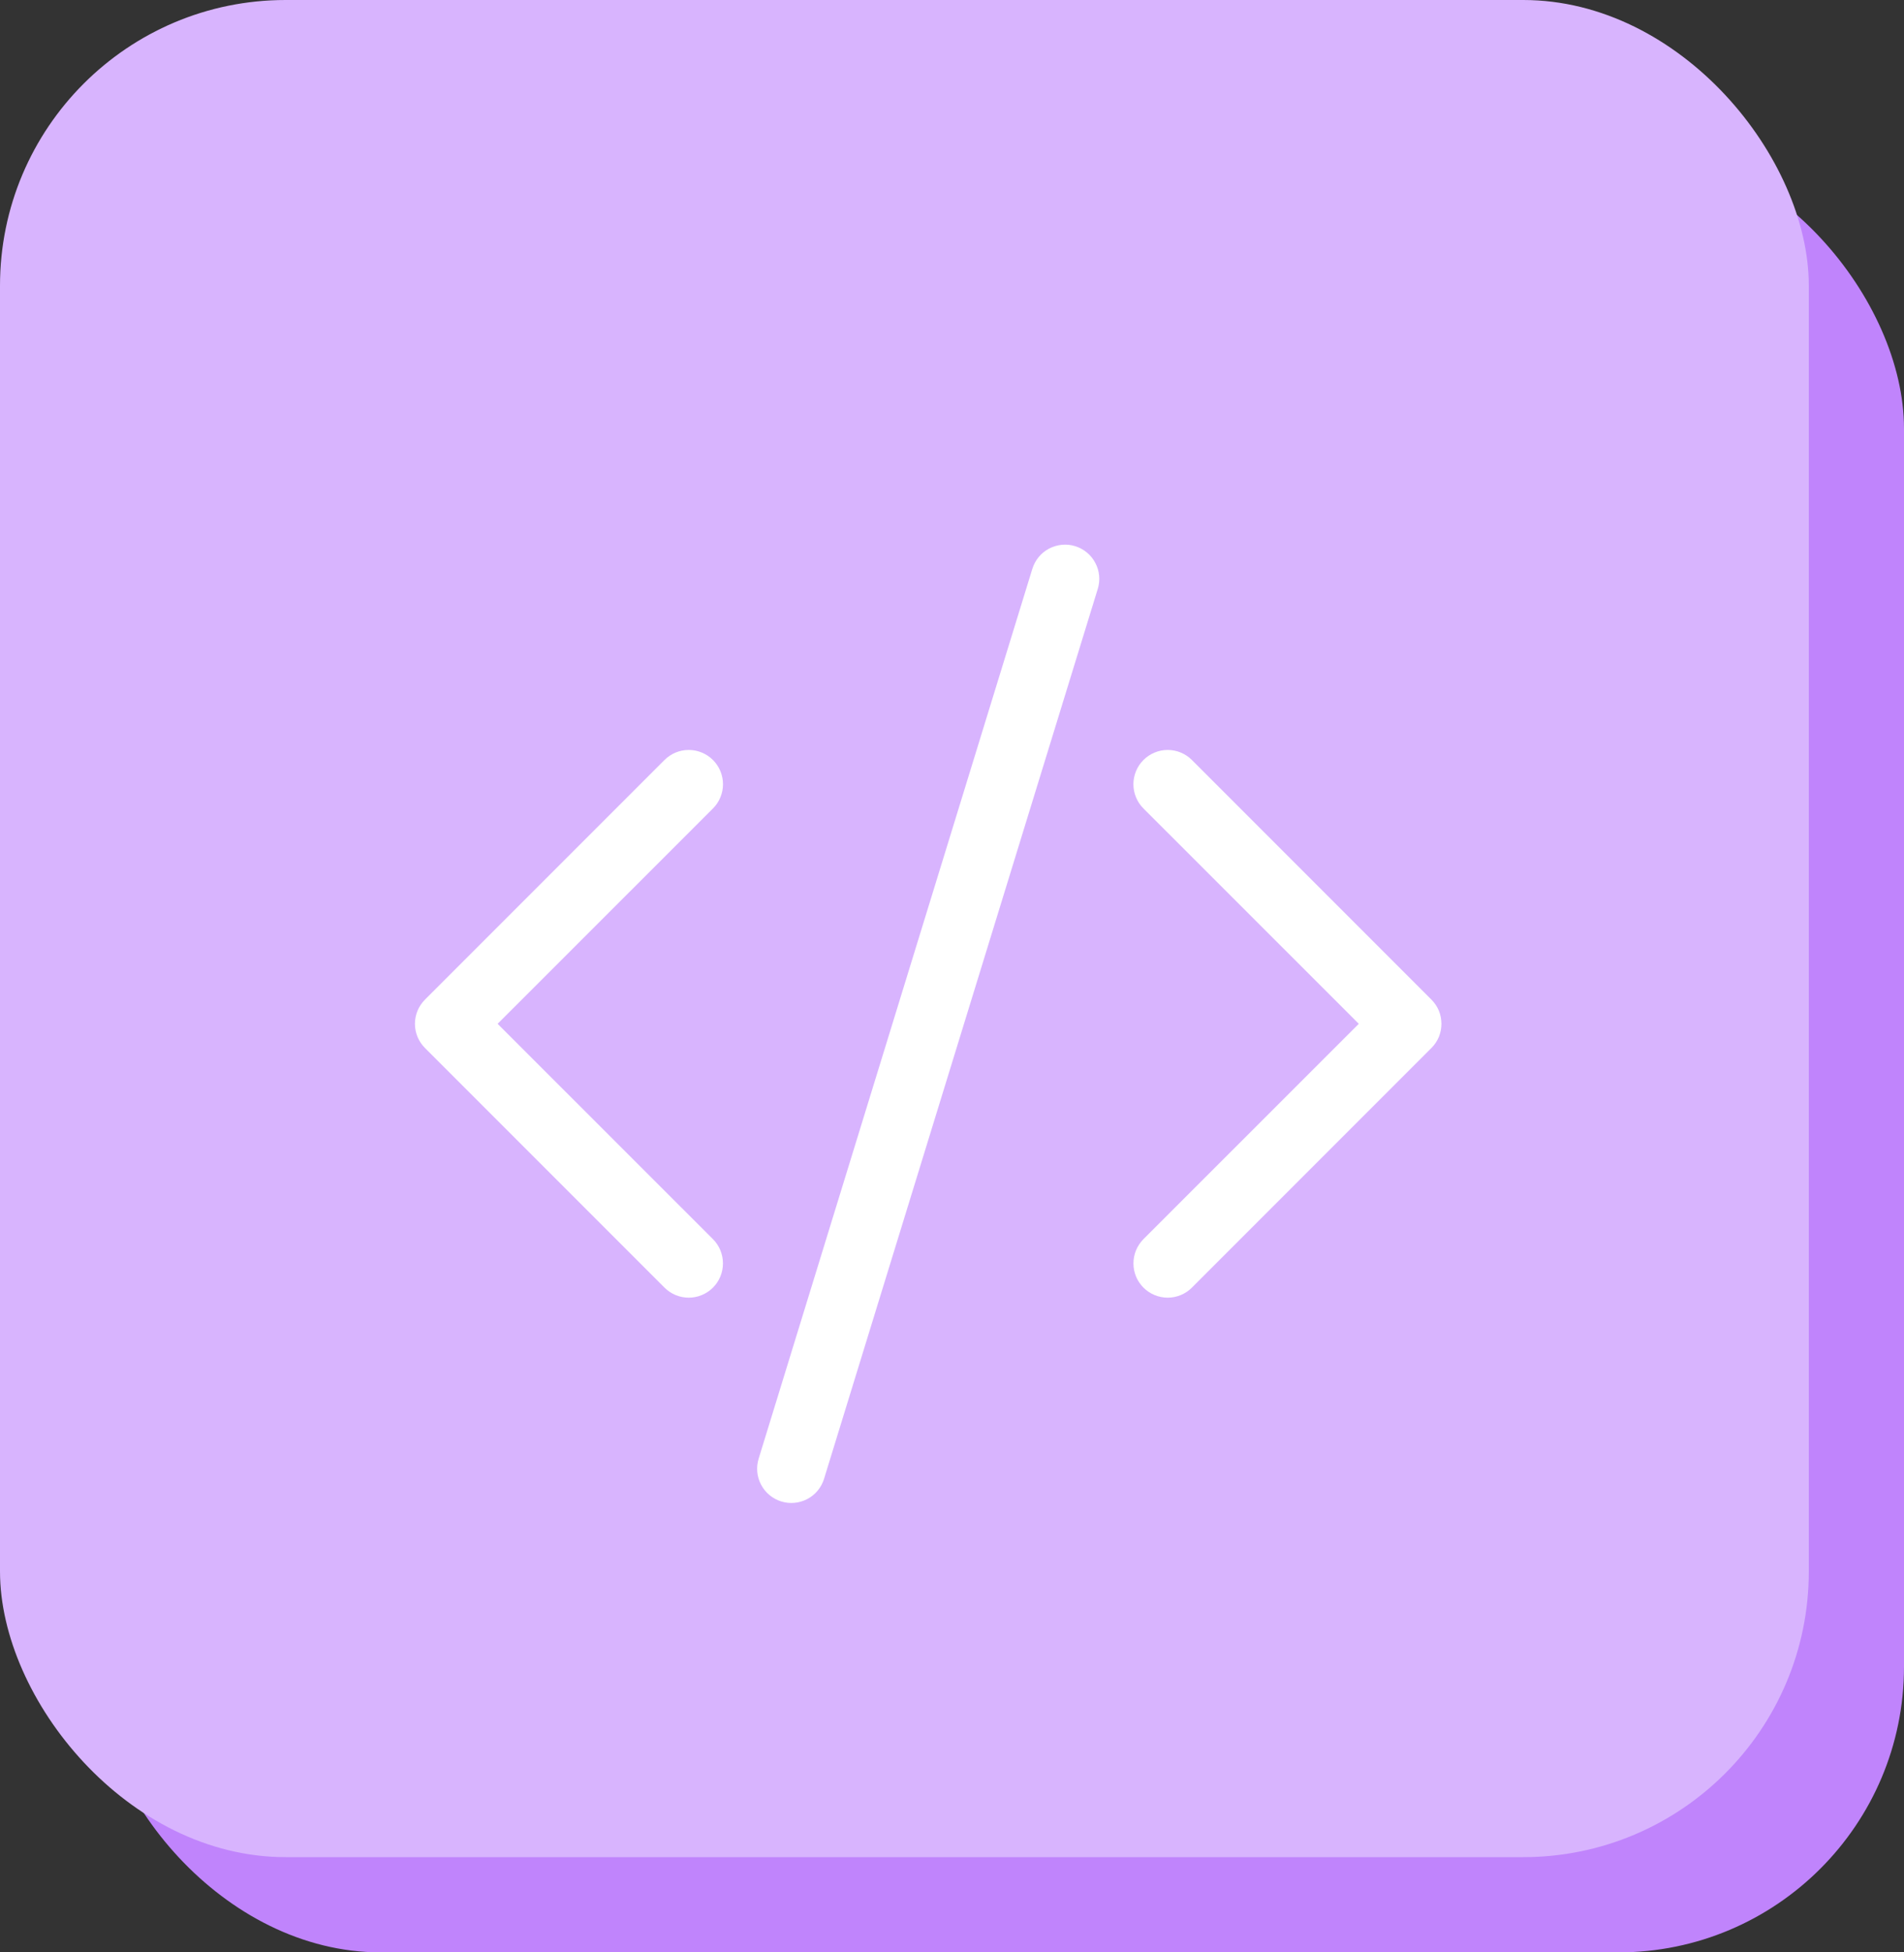 <svg width="40" height="41" viewBox="0 0 40 41" fill="none" xmlns="http://www.w3.org/2000/svg">
<rect x="0" y="0" width="40" height="41" fill="#333333" stroke="none"/>
<rect x="2" y="3" width="38" height="38" rx="6" fill="#C084FC"/>
<rect width="38" height="39" rx="6" fill="#D8B4FE"/>
<path d="M23.062 12.368C23.09 12.277 23.1 12.182 23.091 12.088C23.082 11.995 23.055 11.903 23.01 11.82C22.966 11.736 22.906 11.662 22.833 11.602C22.76 11.542 22.677 11.497 22.586 11.469C22.496 11.441 22.401 11.432 22.307 11.441C22.213 11.45 22.122 11.477 22.039 11.521C21.955 11.565 21.881 11.625 21.821 11.698C21.761 11.771 21.716 11.855 21.688 11.945L15.938 30.632C15.882 30.815 15.9 31.012 15.99 31.18C16.079 31.349 16.232 31.475 16.414 31.531C16.596 31.587 16.793 31.568 16.962 31.479C17.13 31.39 17.256 31.237 17.312 31.055L23.062 12.368V12.368ZM14.978 15.96C15.045 16.027 15.098 16.106 15.134 16.193C15.17 16.281 15.189 16.374 15.189 16.469C15.189 16.563 15.17 16.657 15.134 16.744C15.098 16.832 15.045 16.911 14.978 16.978L10.454 21.5L14.978 26.022C15.113 26.157 15.188 26.34 15.188 26.531C15.188 26.722 15.113 26.905 14.978 27.04C14.843 27.175 14.66 27.251 14.469 27.251C14.278 27.251 14.095 27.175 13.96 27.04L8.929 22.009C8.862 21.942 8.809 21.863 8.772 21.776C8.736 21.688 8.717 21.595 8.717 21.5C8.717 21.405 8.736 21.312 8.772 21.224C8.809 21.137 8.862 21.058 8.929 20.991L13.96 15.96C14.027 15.893 14.106 15.84 14.193 15.804C14.281 15.767 14.374 15.749 14.469 15.749C14.563 15.749 14.657 15.767 14.744 15.804C14.832 15.84 14.911 15.893 14.978 15.96V15.96ZM24.022 15.96C23.955 16.027 23.902 16.106 23.866 16.193C23.83 16.281 23.811 16.374 23.811 16.469C23.811 16.563 23.83 16.657 23.866 16.744C23.902 16.832 23.955 16.911 24.022 16.978L28.546 21.5L24.022 26.022C23.956 26.089 23.902 26.169 23.866 26.256C23.83 26.343 23.812 26.437 23.812 26.531C23.812 26.626 23.83 26.719 23.866 26.807C23.902 26.894 23.956 26.973 24.022 27.04C24.089 27.107 24.169 27.16 24.256 27.196C24.343 27.232 24.437 27.251 24.531 27.251C24.626 27.251 24.719 27.232 24.807 27.196C24.894 27.16 24.973 27.107 25.04 27.04L30.071 22.009C30.138 21.942 30.191 21.863 30.228 21.776C30.264 21.688 30.282 21.595 30.282 21.5C30.282 21.405 30.264 21.312 30.228 21.224C30.191 21.137 30.138 21.058 30.071 20.991L25.04 15.96C24.973 15.893 24.894 15.84 24.807 15.804C24.719 15.767 24.626 15.749 24.531 15.749C24.437 15.749 24.343 15.767 24.256 15.804C24.169 15.84 24.089 15.893 24.022 15.96V15.96Z" fill="white"/>
</svg>
